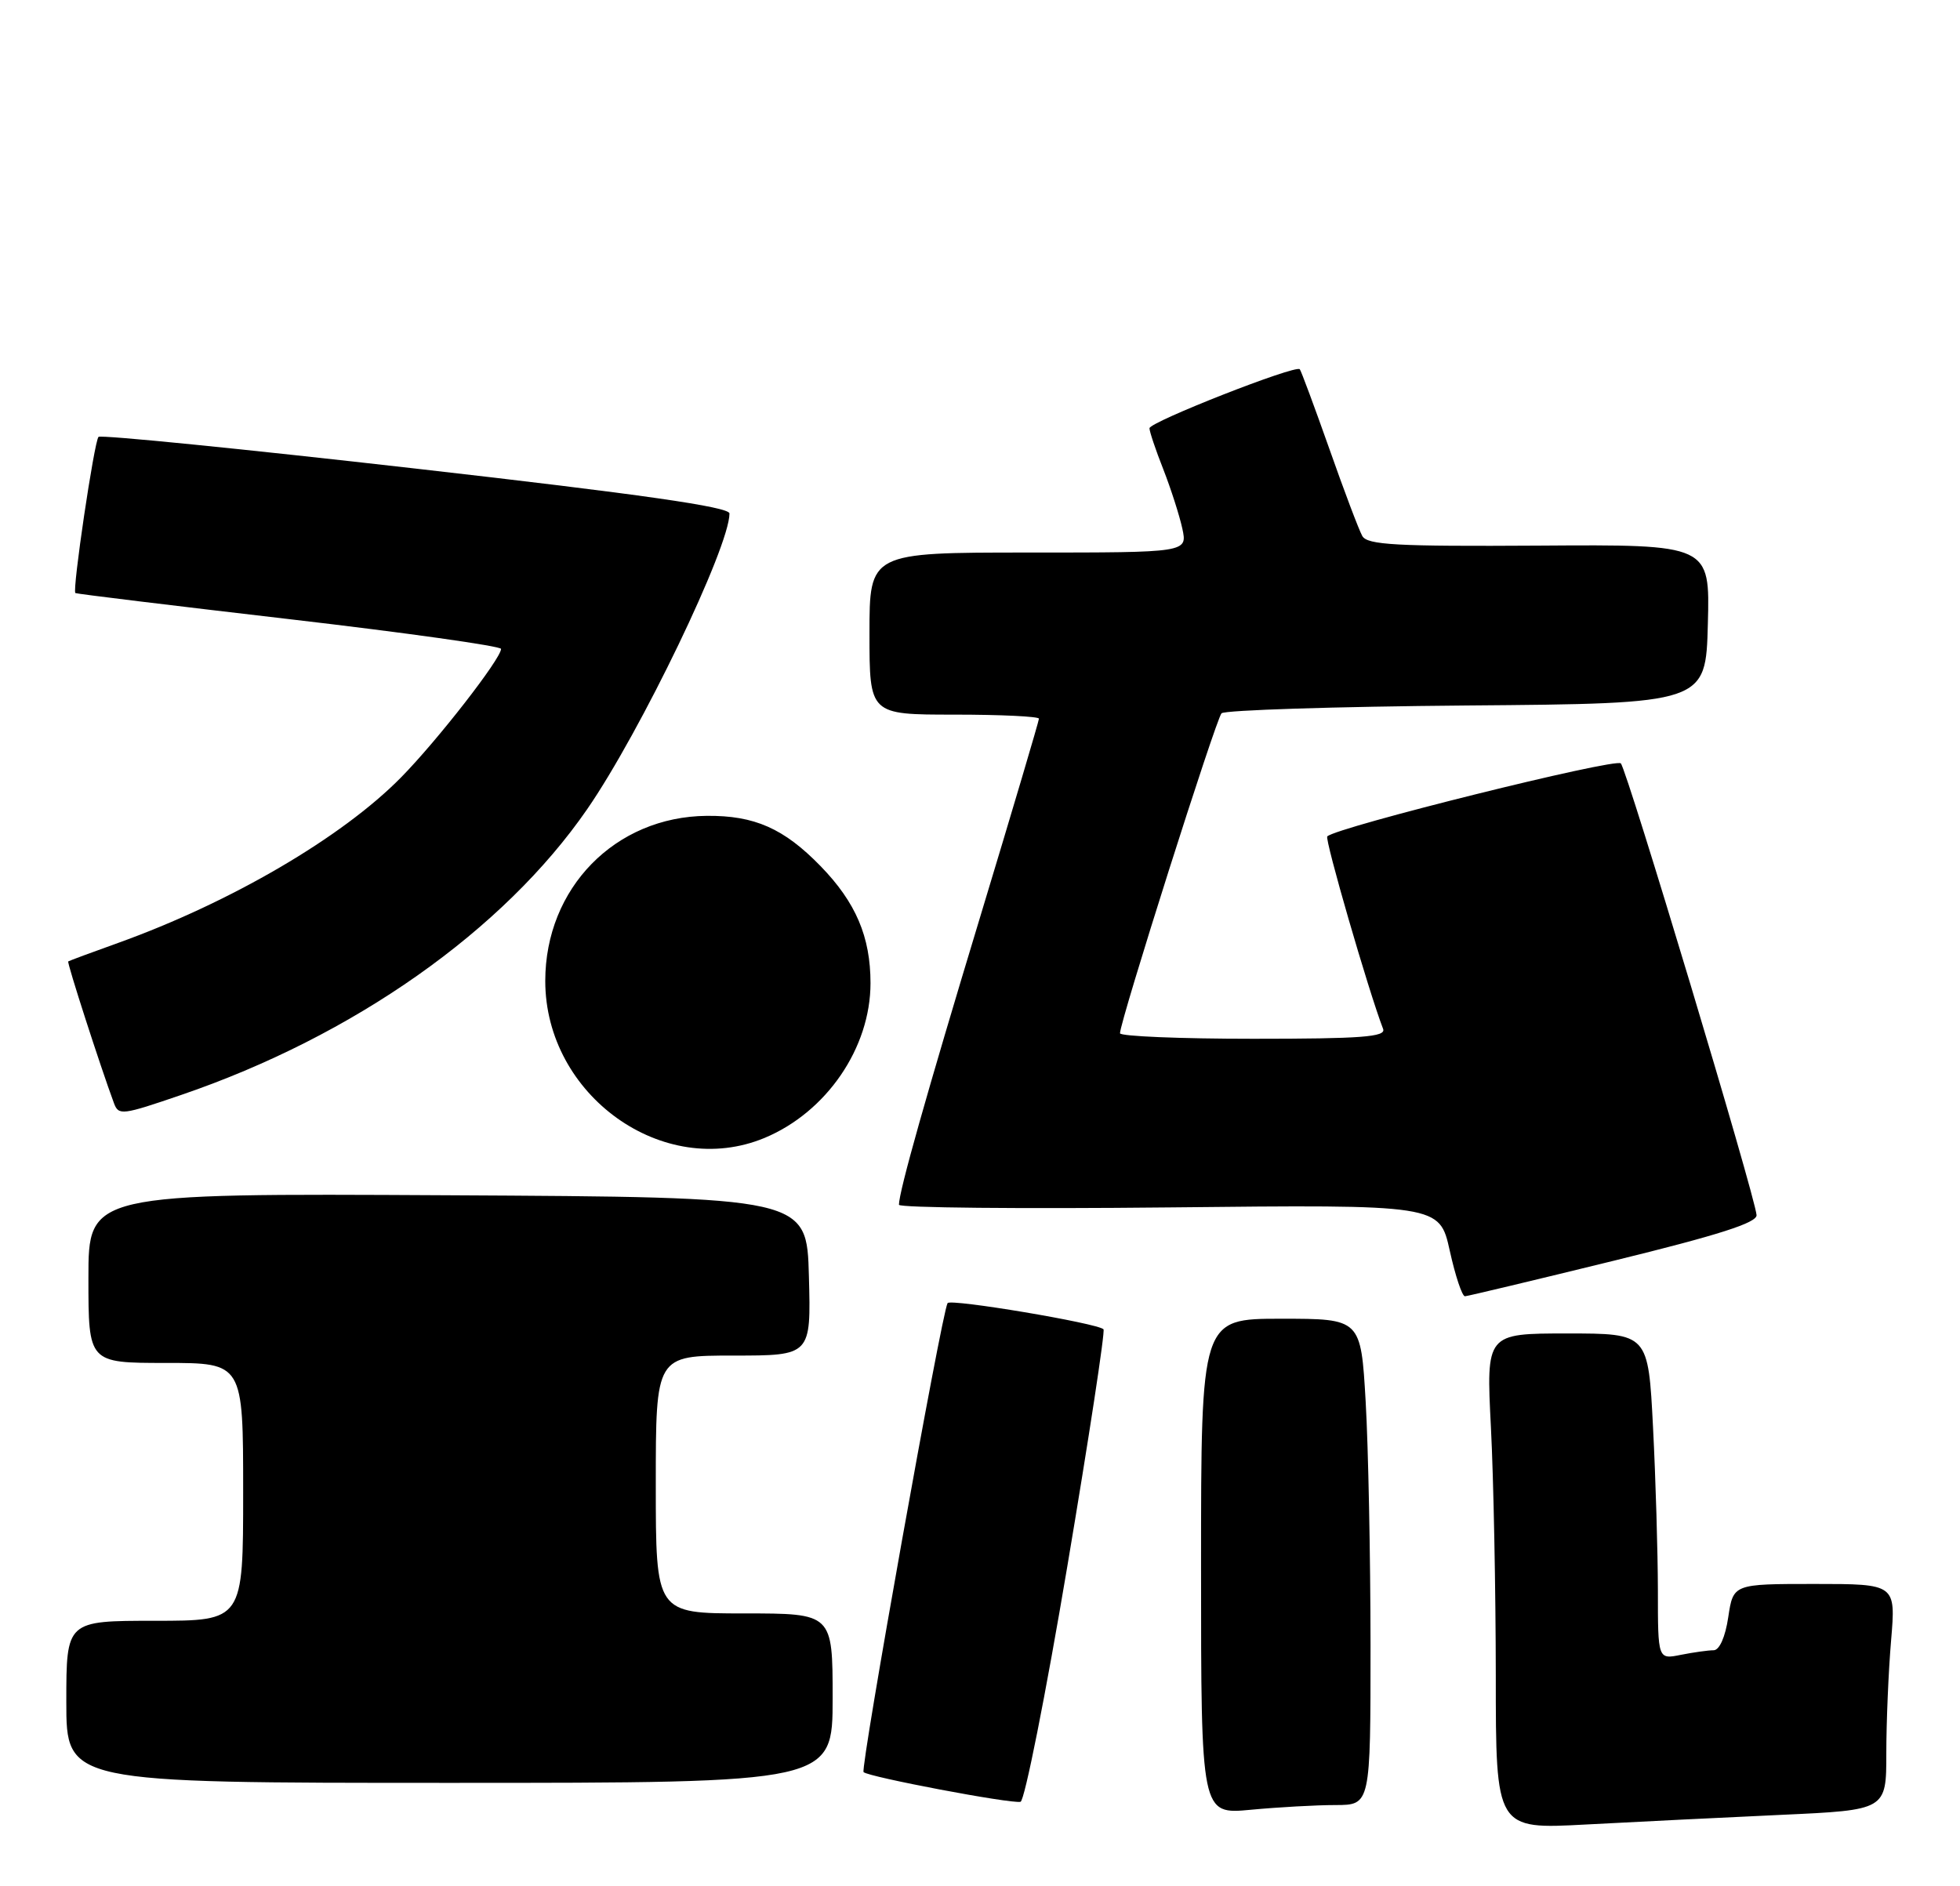 <?xml version="1.0" encoding="UTF-8" standalone="no"?>
<!DOCTYPE svg PUBLIC "-//W3C//DTD SVG 1.1//EN" "http://www.w3.org/Graphics/SVG/1.1/DTD/svg11.dtd" >
<svg xmlns="http://www.w3.org/2000/svg" xmlns:xlink="http://www.w3.org/1999/xlink" version="1.1" viewBox="0 0 266 256">
 <g >
 <path fill="currentColor"
d=" M 241.75 246.34 C 256.00 245.69 256.00 245.69 256.00 238.00 C 256.00 233.76 256.29 226.86 256.65 222.65 C 257.29 215.00 257.29 215.00 246.26 215.00 C 235.23 215.00 235.23 215.00 234.55 219.50 C 234.15 222.21 233.35 224.00 232.56 224.00 C 231.84 224.00 229.84 224.28 228.12 224.62 C 225.00 225.25 225.00 225.25 225.00 215.88 C 224.99 210.72 224.70 200.76 224.34 193.75 C 223.69 181.00 223.69 181.00 212.69 181.00 C 201.69 181.00 201.69 181.00 202.34 193.75 C 202.70 200.76 202.99 215.91 203.00 227.40 C 203.00 248.31 203.00 248.31 215.25 247.65 C 221.99 247.29 233.91 246.70 241.75 246.34 Z  M 181.25 245.01 C 186.00 245.00 186.00 245.00 186.00 223.25 C 185.99 211.29 185.70 196.44 185.34 190.25 C 184.69 179.00 184.69 179.00 173.85 179.00 C 163.00 179.00 163.00 179.00 163.00 212.64 C 163.00 246.29 163.00 246.29 169.75 245.65 C 173.46 245.30 178.64 245.01 181.25 245.01 Z  M 144.85 212.61 C 147.79 195.15 150.00 180.67 149.76 180.43 C 148.93 179.60 128.96 176.25 128.60 176.88 C 127.79 178.25 116.73 240.07 117.20 240.54 C 117.87 241.20 137.19 244.86 138.50 244.57 C 139.05 244.45 141.91 230.07 144.85 212.61 Z  M 113.00 230.50 C 113.00 219.00 113.00 219.00 101.00 219.00 C 89.00 219.00 89.00 219.00 89.00 201.50 C 89.00 184.00 89.00 184.00 99.53 184.00 C 110.07 184.00 110.07 184.00 109.78 173.25 C 109.50 162.50 109.50 162.50 60.75 162.24 C 12.00 161.98 12.00 161.98 12.00 173.49 C 12.00 185.00 12.00 185.00 22.50 185.00 C 33.00 185.00 33.00 185.00 33.00 202.50 C 33.00 220.00 33.00 220.00 21.00 220.00 C 9.00 220.00 9.00 220.00 9.00 231.00 C 9.00 242.00 9.00 242.00 61.00 242.00 C 113.00 242.00 113.00 242.00 113.00 230.50 Z  M 219.00 171.13 C 233.25 167.64 238.47 165.97 238.39 164.93 C 238.19 162.34 220.82 104.52 219.97 103.62 C 219.25 102.86 181.40 112.27 180.13 113.53 C 179.76 113.91 185.72 134.50 187.71 139.67 C 188.12 140.75 184.73 141.00 170.11 141.00 C 160.15 141.00 152.00 140.66 152.00 140.25 C 152.00 138.63 165.03 97.57 165.78 96.82 C 166.21 96.39 181.18 95.91 199.04 95.76 C 231.50 95.50 231.50 95.50 231.78 84.70 C 232.07 73.90 232.07 73.90 208.88 74.06 C 189.48 74.18 185.56 73.97 184.88 72.75 C 184.43 71.95 182.41 66.61 180.40 60.89 C 178.38 55.18 176.58 50.33 176.40 50.12 C 175.85 49.48 156.00 57.28 156.00 58.13 C 156.00 58.57 156.84 61.08 157.88 63.71 C 158.91 66.35 160.07 69.96 160.46 71.75 C 161.16 75.00 161.16 75.00 139.58 75.00 C 118.00 75.00 118.00 75.00 118.00 86.00 C 118.00 97.00 118.00 97.00 129.50 97.00 C 135.82 97.00 141.00 97.25 141.00 97.55 C 141.00 97.85 137.43 109.89 133.07 124.30 C 125.69 148.67 122.00 161.75 122.00 163.53 C 122.00 163.94 138.51 164.10 158.68 163.89 C 195.36 163.50 195.36 163.50 196.75 169.75 C 197.51 173.19 198.44 175.98 198.82 175.95 C 199.19 175.93 208.28 173.76 219.00 171.13 Z  M 103.78 154.45 C 112.18 150.94 118.14 142.23 118.14 133.45 C 118.14 127.16 116.15 122.49 111.37 117.57 C 106.39 112.45 102.40 110.68 95.92 110.74 C 83.48 110.85 74.00 120.55 74.00 133.15 C 74.00 148.69 90.06 160.17 103.78 154.45 Z  M 24.57 148.63 C 47.97 140.64 68.34 126.30 79.70 109.82 C 86.95 99.31 99.00 74.26 99.00 69.70 C 99.00 68.81 87.10 67.10 56.46 63.61 C 33.06 60.94 13.67 59.00 13.37 59.30 C 12.79 59.88 9.78 80.16 10.23 80.50 C 10.38 80.61 23.44 82.20 39.25 84.04 C 55.06 85.88 68.00 87.70 68.00 88.08 C 68.00 89.40 59.36 100.51 54.43 105.52 C 46.43 113.66 31.31 122.50 16.00 128.00 C 12.42 129.28 9.39 130.41 9.26 130.50 C 9.06 130.63 13.61 144.73 15.47 149.75 C 16.10 151.43 16.57 151.37 24.57 148.63 Z "/>
</g>
</svg>
